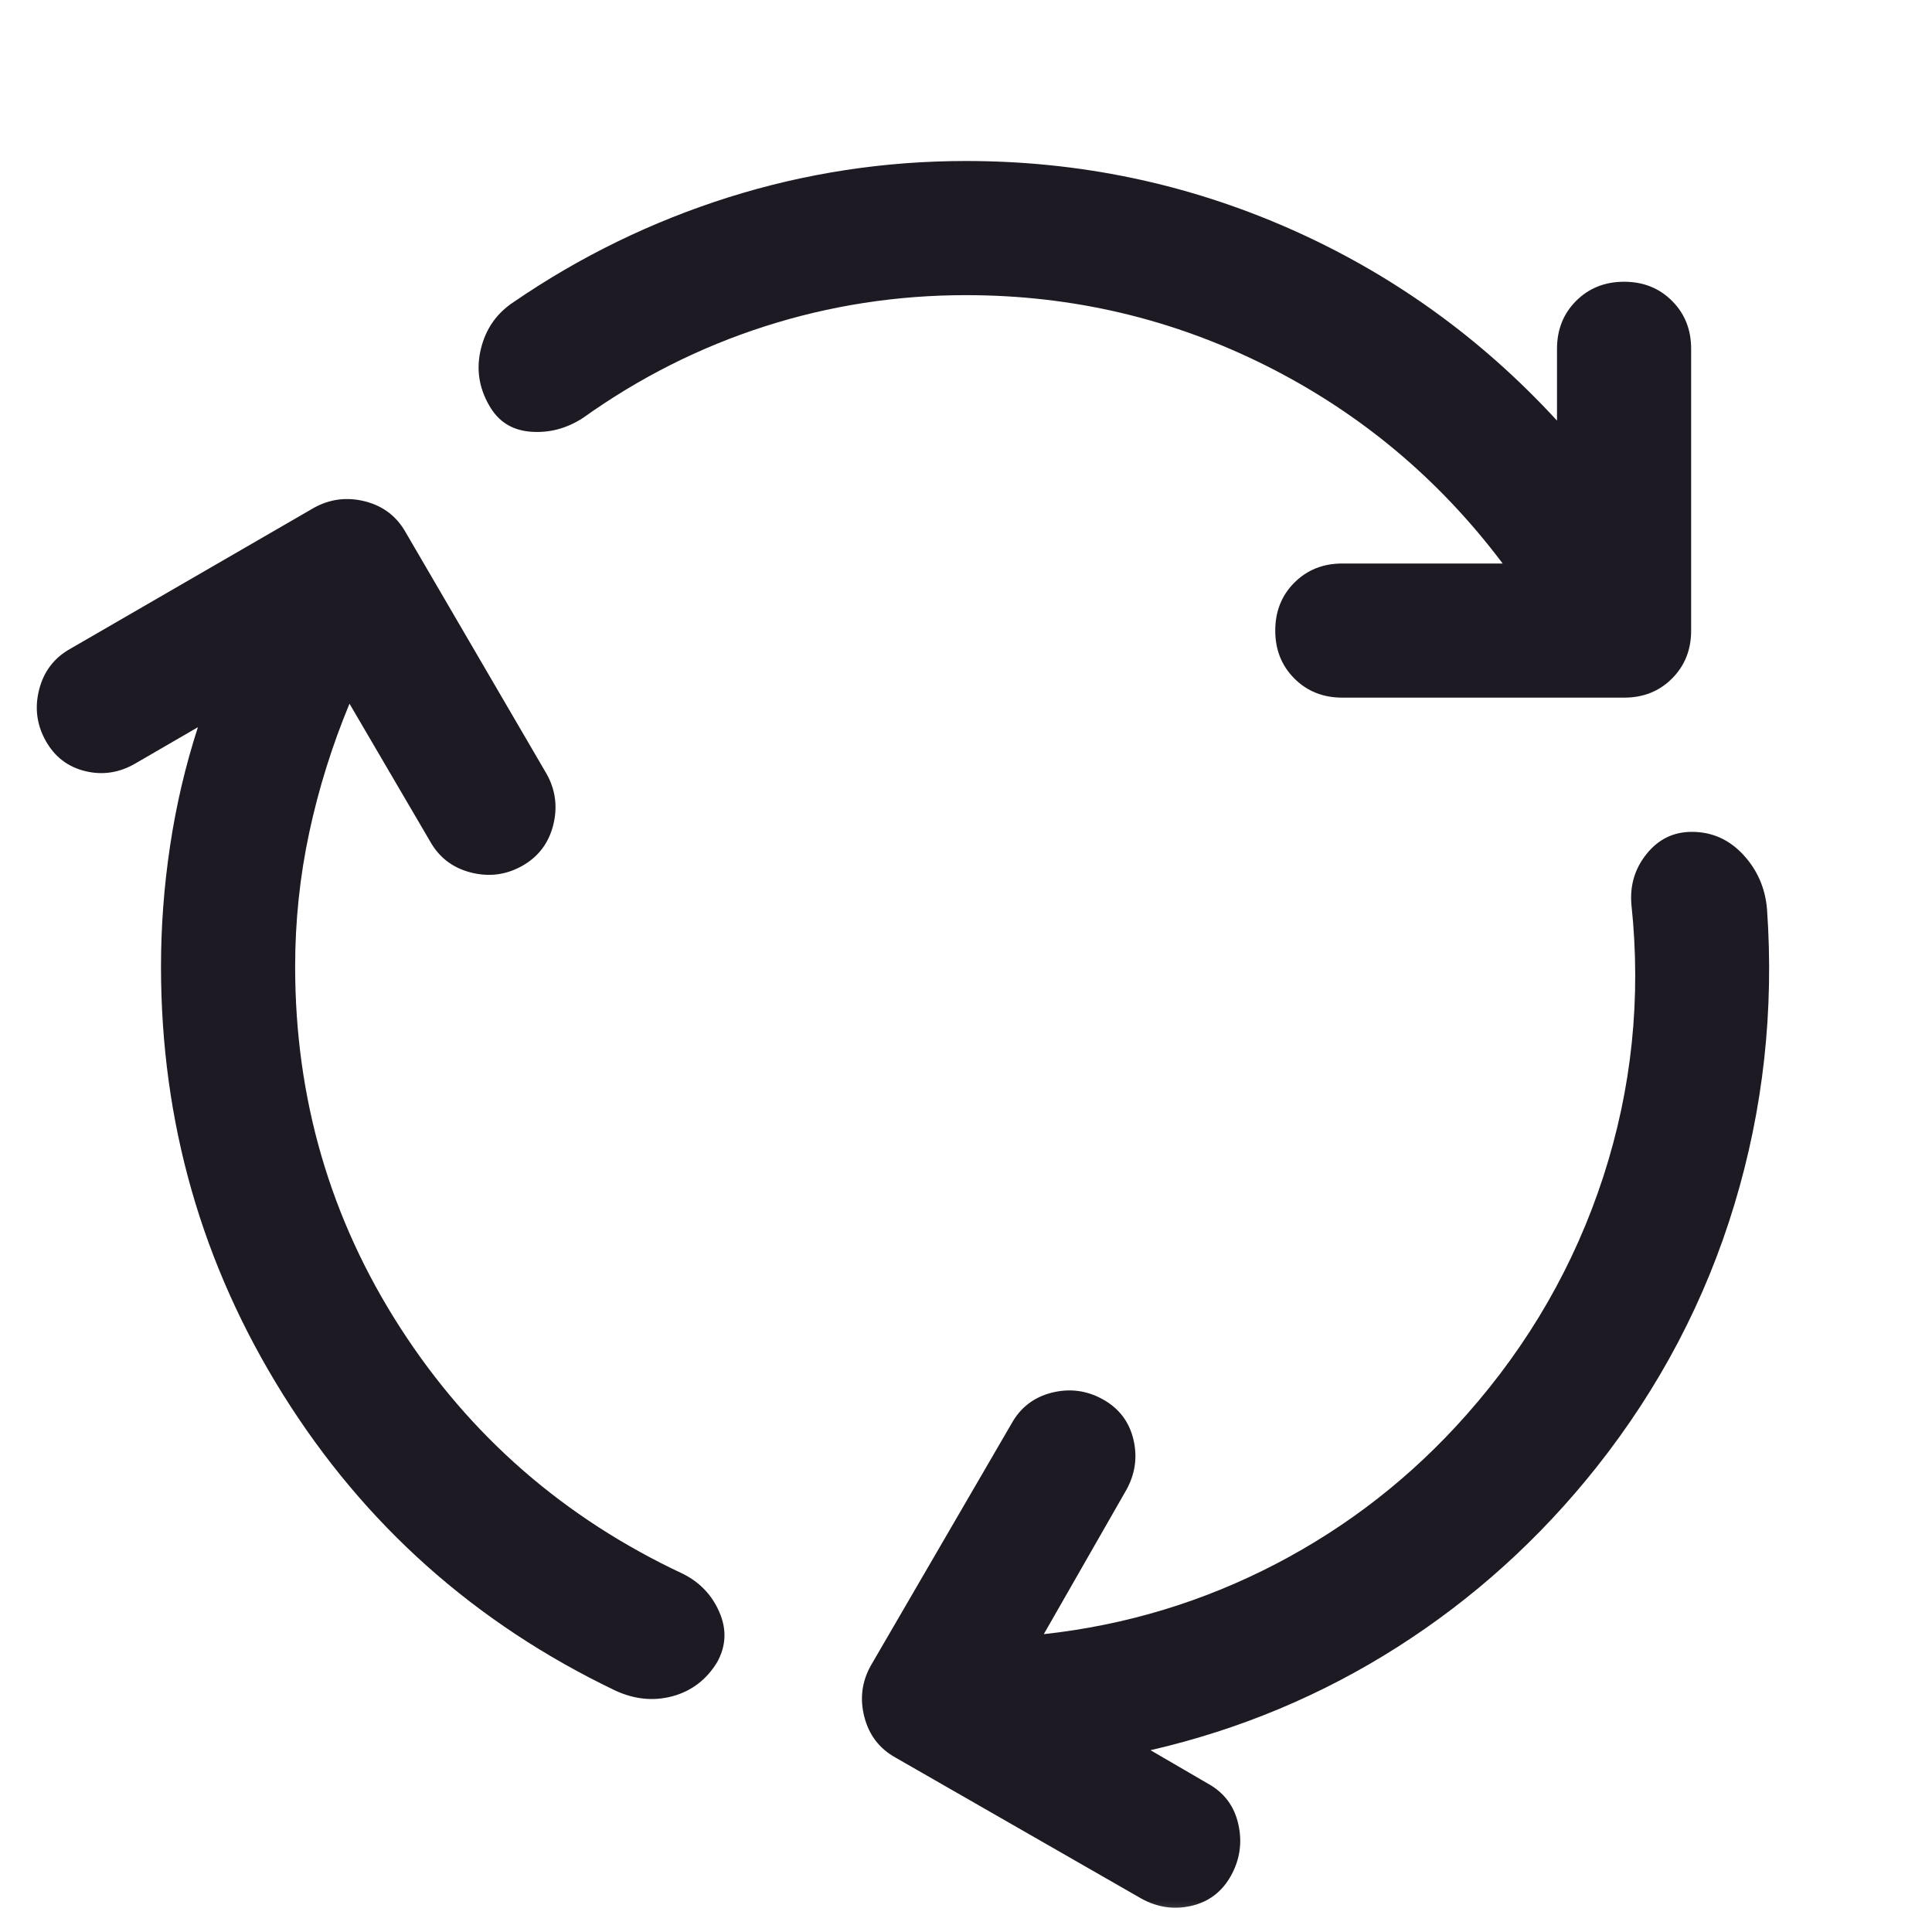 <svg width="30" height="30" viewBox="0 0 30 30" fill="none" xmlns="http://www.w3.org/2000/svg">
<mask id="mask0_843_33015" style="mask-type:alpha" maskUnits="userSpaceOnUse" x="0" y="0" width="30" height="30">
<rect width="30" height="30" fill="#D9D9D9"/>
</mask>
<g mask="url(#mask0_843_33015)">
<path d="M4.583 15.01C4.583 17.059 5.127 18.927 6.214 20.615C7.3 22.302 8.764 23.576 10.604 24.438C10.868 24.57 11.057 24.769 11.172 25.037C11.287 25.304 11.274 25.562 11.135 25.812C10.969 26.083 10.738 26.259 10.443 26.339C10.148 26.418 9.851 26.389 9.552 26.25C7.378 25.208 5.66 23.677 4.396 21.656C3.132 19.635 2.5 17.42 2.5 15.01C2.5 14.385 2.547 13.76 2.641 13.135C2.734 12.51 2.878 11.896 3.073 11.292L2.104 11.854C1.854 12 1.594 12.04 1.323 11.974C1.052 11.908 0.847 11.75 0.708 11.5C0.569 11.25 0.536 10.984 0.609 10.703C0.682 10.422 0.844 10.212 1.094 10.073L4.875 7.885C5.125 7.747 5.391 7.714 5.672 7.786C5.953 7.859 6.163 8.021 6.302 8.271L8.49 12.021C8.628 12.271 8.661 12.537 8.589 12.818C8.516 13.099 8.354 13.309 8.104 13.448C7.854 13.587 7.589 13.62 7.307 13.547C7.026 13.474 6.816 13.312 6.677 13.062L5.427 10.927C5.156 11.58 4.948 12.246 4.802 12.927C4.656 13.608 4.583 14.302 4.583 15.01ZM15 4.583C13.924 4.583 12.882 4.745 11.875 5.068C10.868 5.391 9.927 5.865 9.052 6.49C8.795 6.656 8.523 6.727 8.234 6.703C7.946 6.679 7.733 6.542 7.594 6.292C7.434 6.014 7.392 5.72 7.469 5.411C7.545 5.102 7.715 4.861 7.979 4.688C9.014 3.979 10.127 3.438 11.318 3.062C12.509 2.688 13.736 2.5 15 2.5C16.757 2.5 18.429 2.849 20.016 3.547C21.602 4.245 22.99 5.24 24.177 6.531V5.417C24.177 5.118 24.276 4.87 24.474 4.672C24.672 4.474 24.92 4.375 25.219 4.375C25.517 4.375 25.766 4.474 25.963 4.672C26.161 4.87 26.26 5.118 26.26 5.417V9.792C26.26 10.09 26.161 10.338 25.963 10.536C25.766 10.734 25.517 10.833 25.219 10.833H20.844C20.545 10.833 20.297 10.734 20.099 10.536C19.901 10.338 19.802 10.09 19.802 9.792C19.802 9.493 19.901 9.245 20.099 9.047C20.297 8.849 20.545 8.75 20.844 8.75H23.333C22.347 7.438 21.125 6.415 19.667 5.682C18.208 4.95 16.653 4.583 15 4.583ZM22.771 21.969C23.743 20.872 24.451 19.639 24.896 18.271C25.34 16.903 25.486 15.496 25.333 14.052C25.306 13.753 25.384 13.489 25.568 13.26C25.752 13.031 25.986 12.917 26.271 12.917C26.583 12.917 26.849 13.035 27.068 13.271C27.287 13.507 27.41 13.788 27.438 14.115C27.549 15.691 27.38 17.221 26.932 18.703C26.484 20.186 25.771 21.545 24.792 22.781C23.91 23.892 22.88 24.823 21.703 25.573C20.526 26.323 19.247 26.858 17.865 27.177L18.76 27.698C19.01 27.837 19.167 28.047 19.229 28.328C19.292 28.609 19.253 28.875 19.115 29.125C18.976 29.375 18.771 29.531 18.5 29.594C18.229 29.656 17.969 29.618 17.719 29.479L13.906 27.292C13.656 27.153 13.495 26.943 13.422 26.662C13.349 26.38 13.382 26.115 13.521 25.865L15.708 22.104C15.847 21.854 16.056 21.695 16.333 21.625C16.611 21.556 16.875 21.59 17.125 21.729C17.375 21.868 17.533 22.075 17.599 22.349C17.665 22.623 17.628 22.885 17.49 23.135L16.208 25.375C17.479 25.236 18.679 24.873 19.807 24.287C20.936 23.7 21.924 22.927 22.771 21.969Z" fill="#1E1A24"/>
</g>
</svg>
